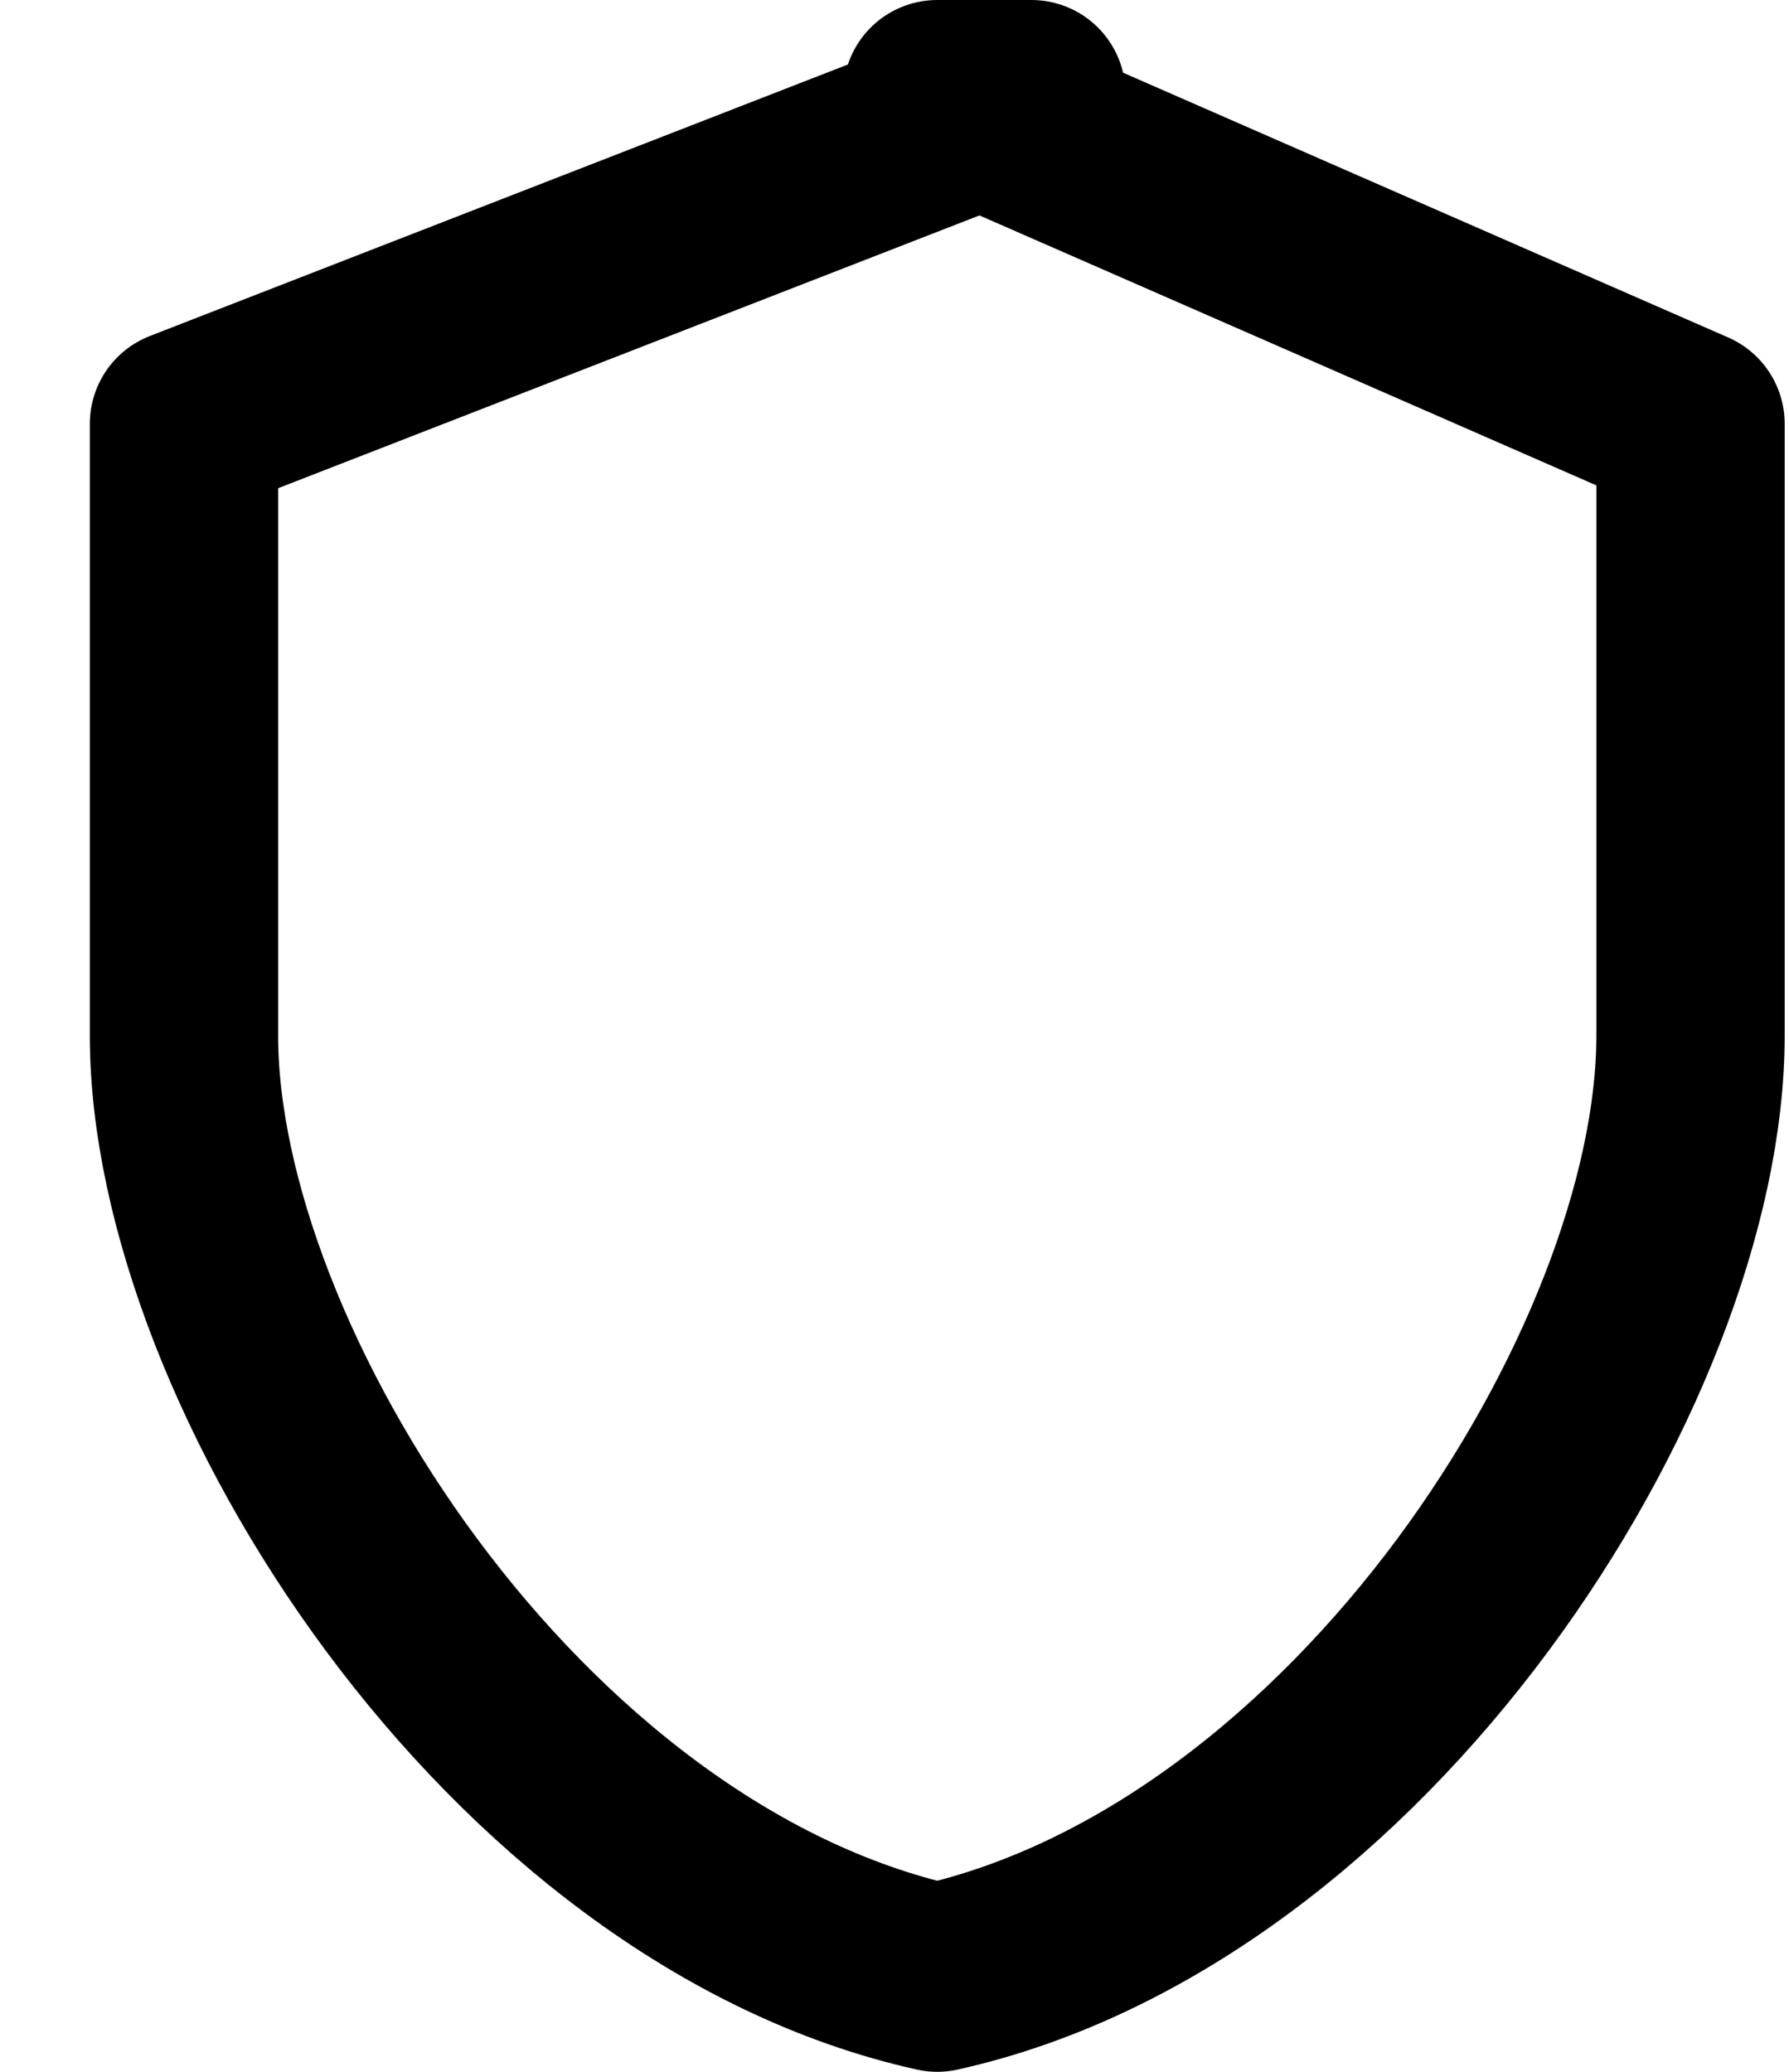 <svg width="19" height="22" viewBox="0 0 19 22" fill="none" xmlns="http://www.w3.org/2000/svg">
<path d="M10.954 1L1.954 4.5V11C1.954 14.5 5.454 20 9.954 21C14.454 20 17.954 14.5 17.954 11V4.5L9.954 1H10.954Z" stroke="black" stroke-width="2" stroke-linecap="round" stroke-linejoin="round"/>
</svg>

